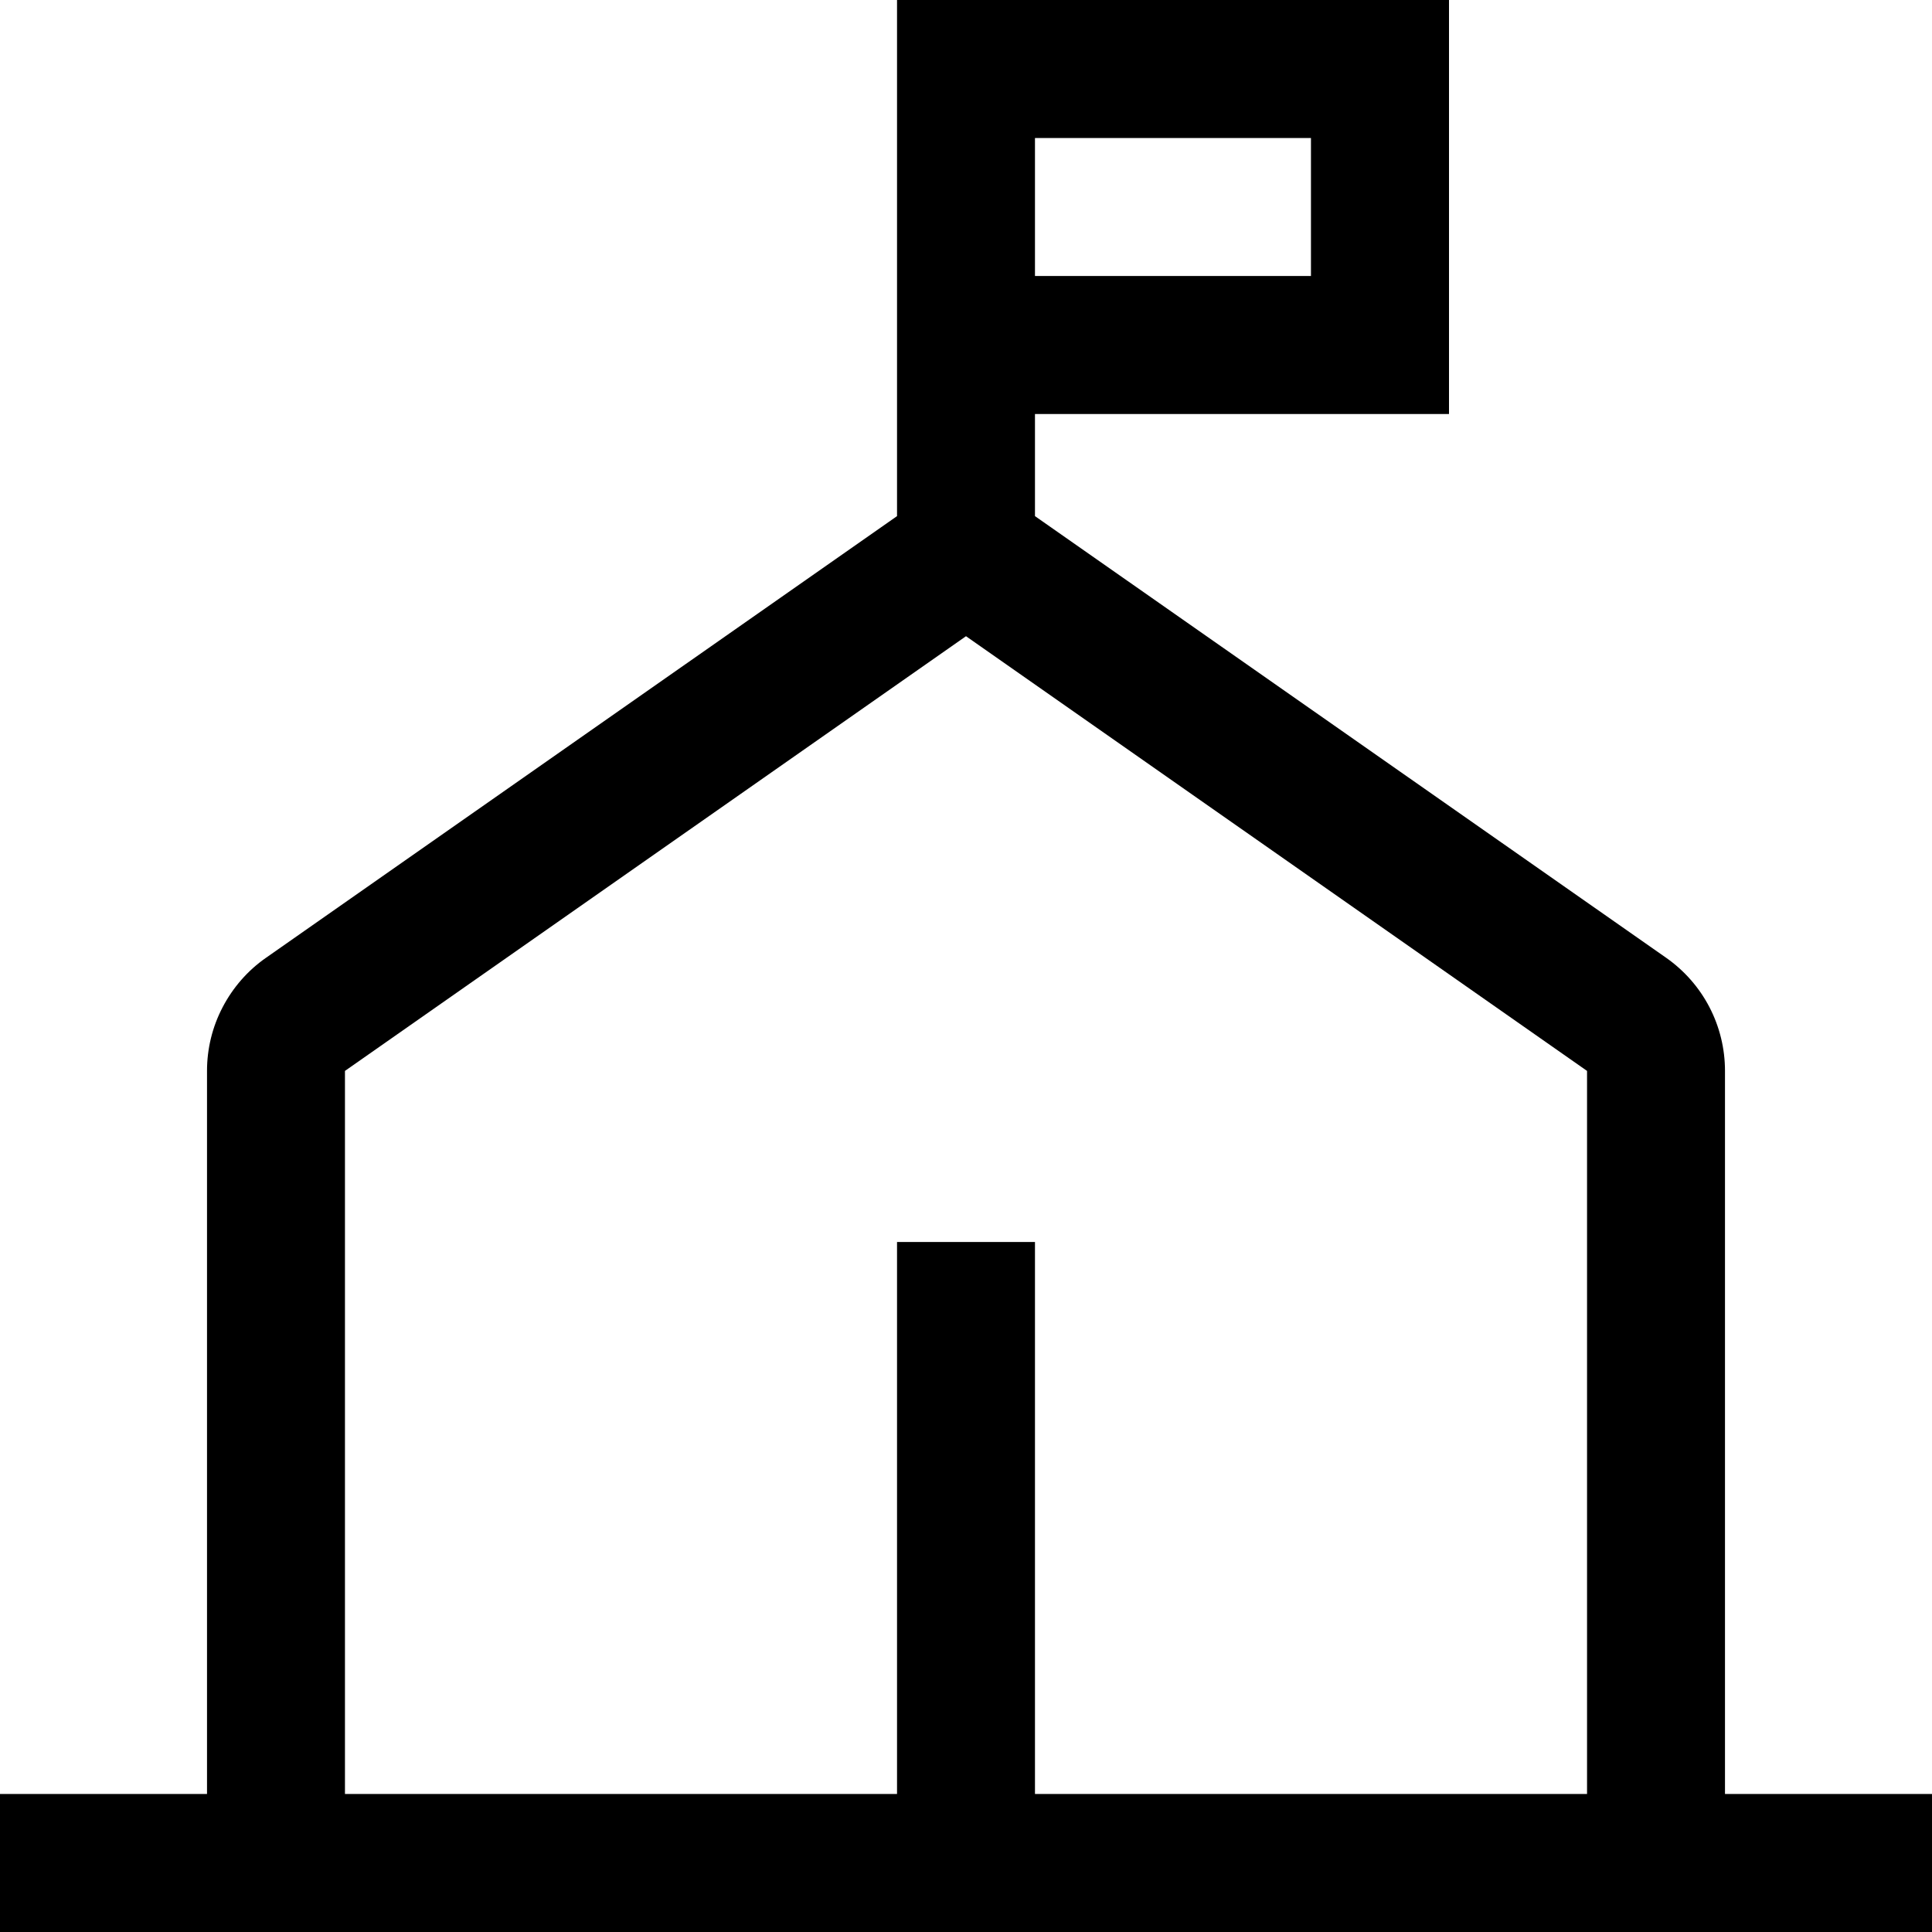 <svg width="20" height="20" viewBox="0 0 20 20" fill="none" xmlns="http://www.w3.org/2000/svg">
<path d="M17.857 18.571V11.086C17.857 10.856 17.802 10.63 17.696 10.426C17.59 10.222 17.436 10.047 17.248 9.915L10.714 5.343V4.286H15V0H9.286V5.343L2.752 9.916C2.564 10.047 2.411 10.223 2.305 10.426C2.198 10.63 2.143 10.856 2.143 11.086V18.571H0V20H20V18.571H17.857ZM10.714 1.429H13.571V2.857H10.714V1.429ZM3.571 11.086L10 6.586L16.429 11.086V18.571H10.714V12.857H9.286V18.571H3.571V11.086Z" fill="black"/>
</svg>
